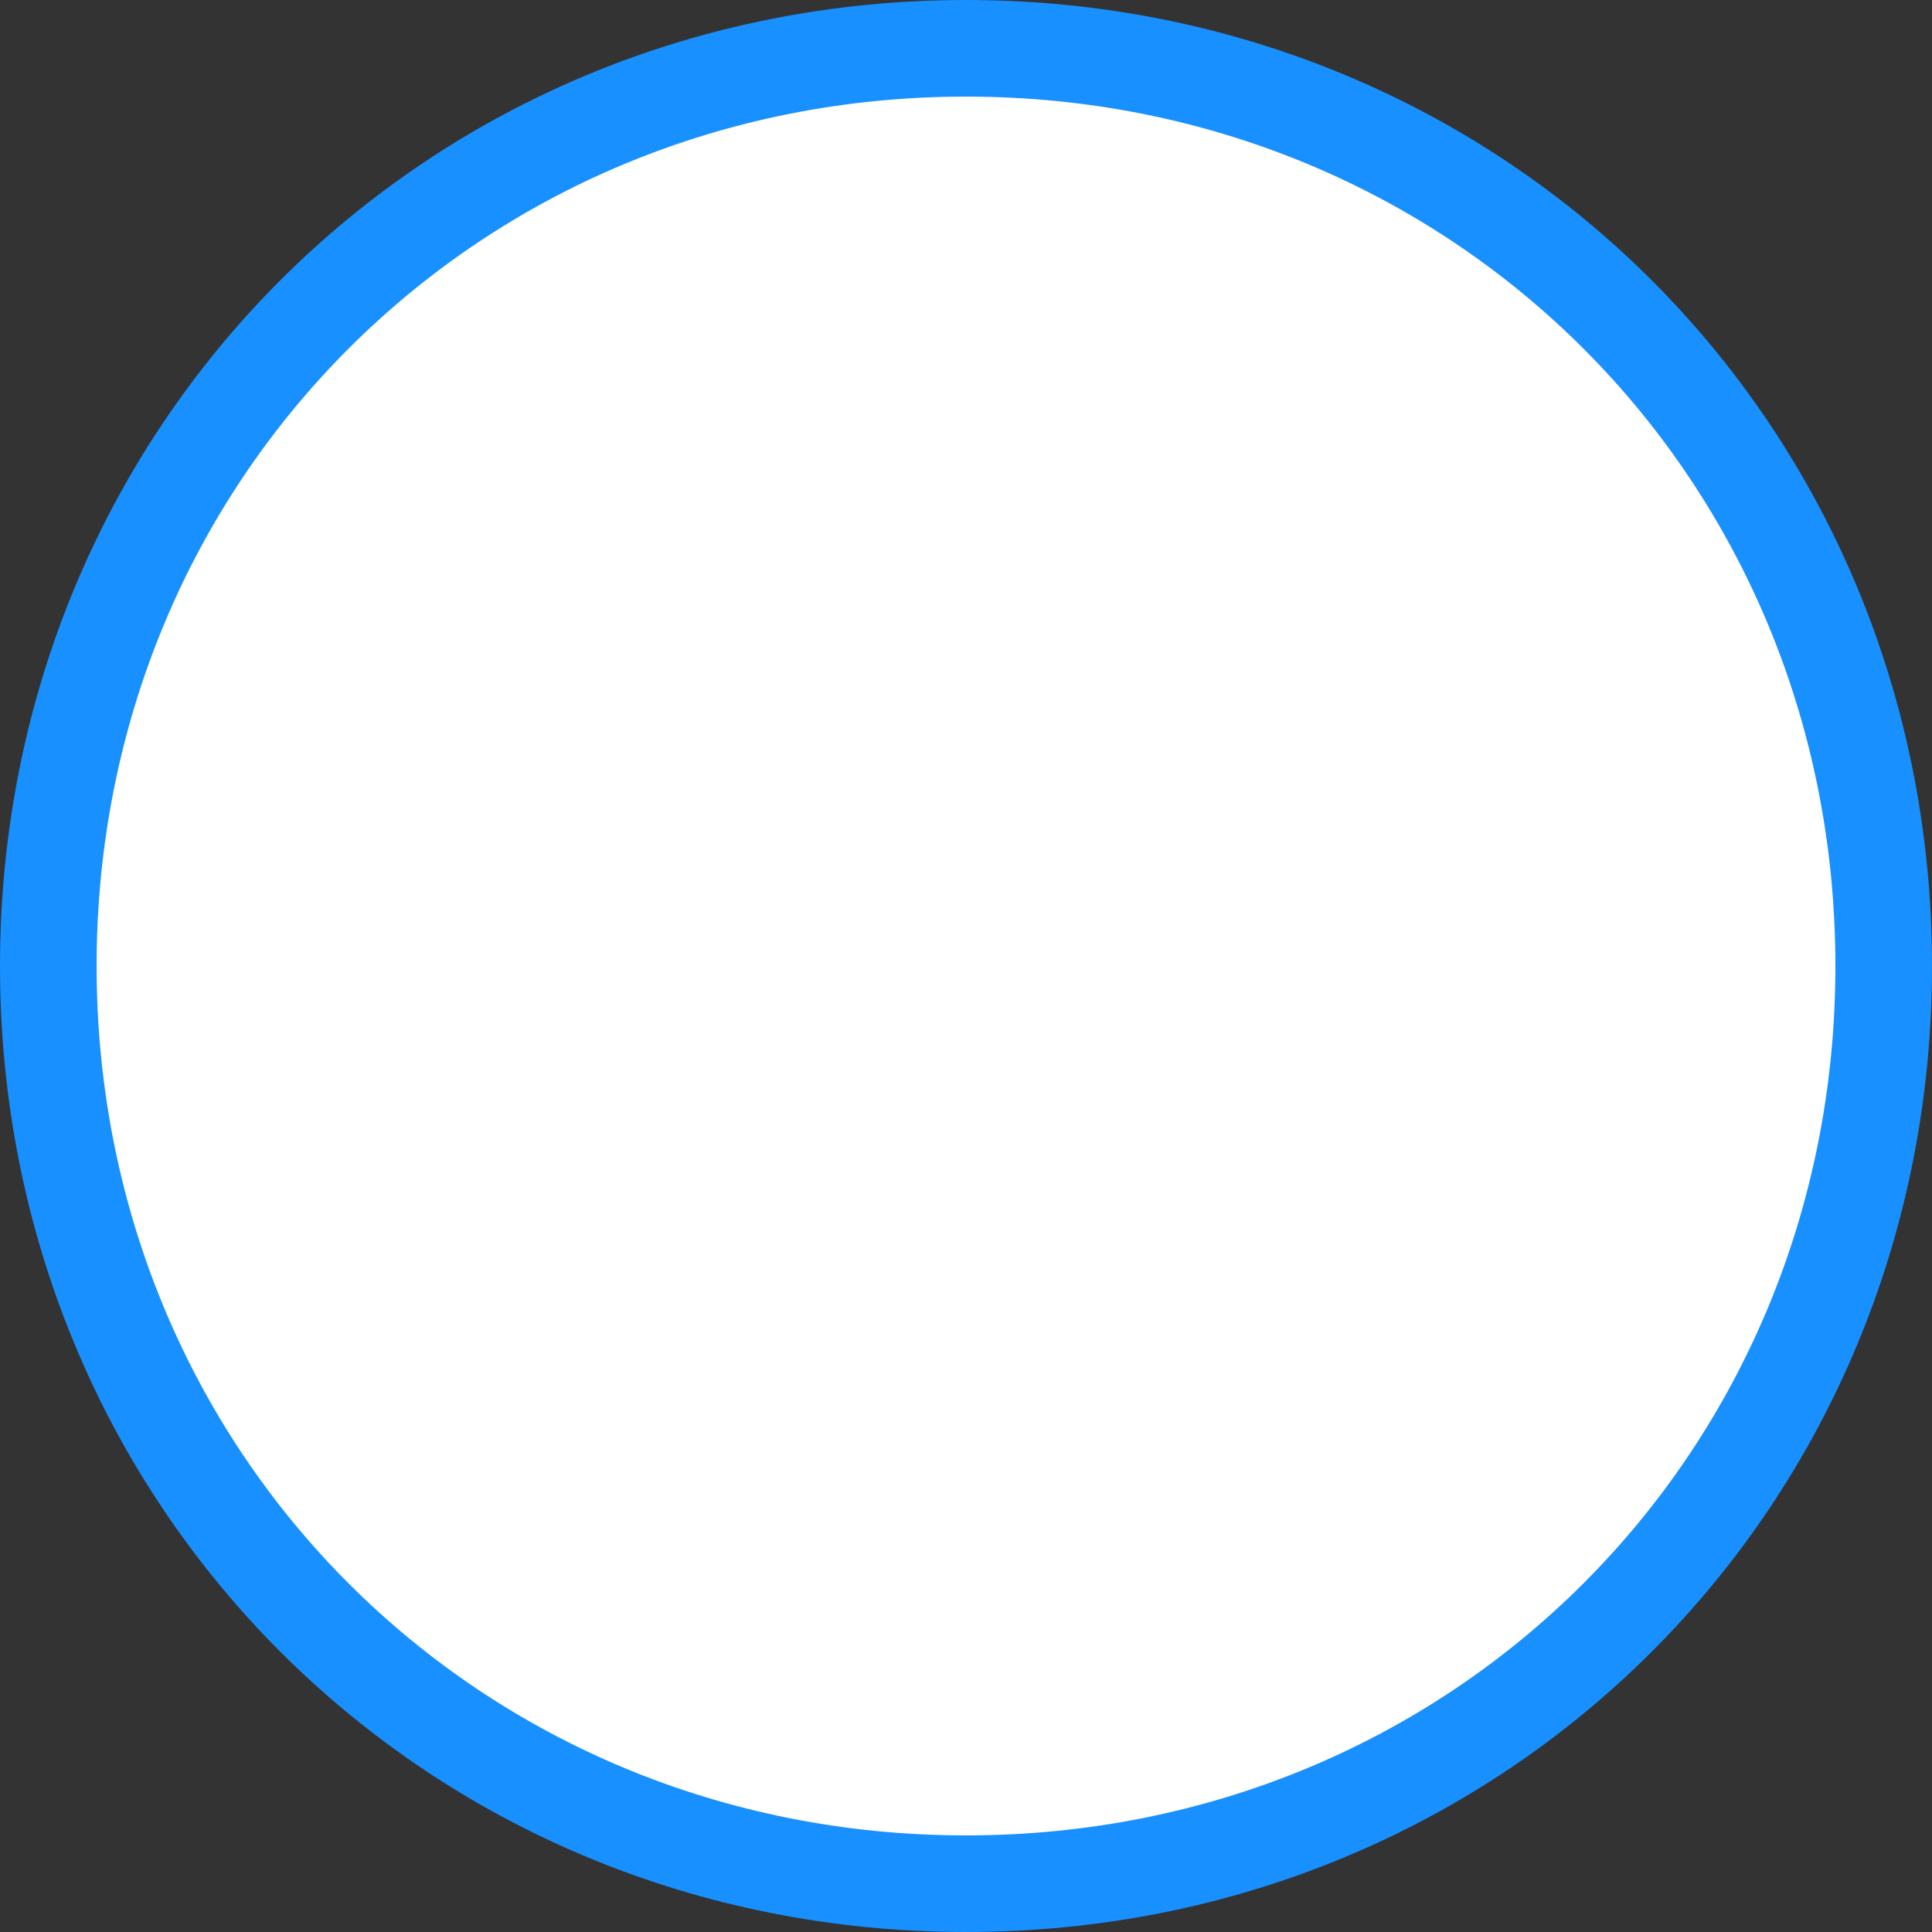 ﻿<?xml version="1.0" encoding="utf-8"?>
<svg version="1.1" xmlns:xlink="http://www.w3.org/1999/xlink" width="40px" height="40px" xmlns="http://www.w3.org/2000/svg">
  <rect width="100%" height="100%" fill="#333333" stroke="none"/>
  <g transform="matrix(1 0 0 1 -86 -59 )">
    <path d="M 106 60  C 116.64 60  125 68.36  125 79  C 125 89.64  116.64 98  106 98  C 95.36 98  87 89.64  87 79  C 87 68.36  95.36 60  106 60  Z " fill-rule="nonzero" fill="#ffffff" stroke="none" />
    <path d="M 106 60  C 116.64 60  125 68.36  125 79  C 125 89.64  116.64 98  106 98  C 95.36 98  87 89.64  87 79  C 87 68.36  95.36 60  106 60  Z " stroke-width="2" stroke="#1890ff" fill="none" />
  </g>
</svg>